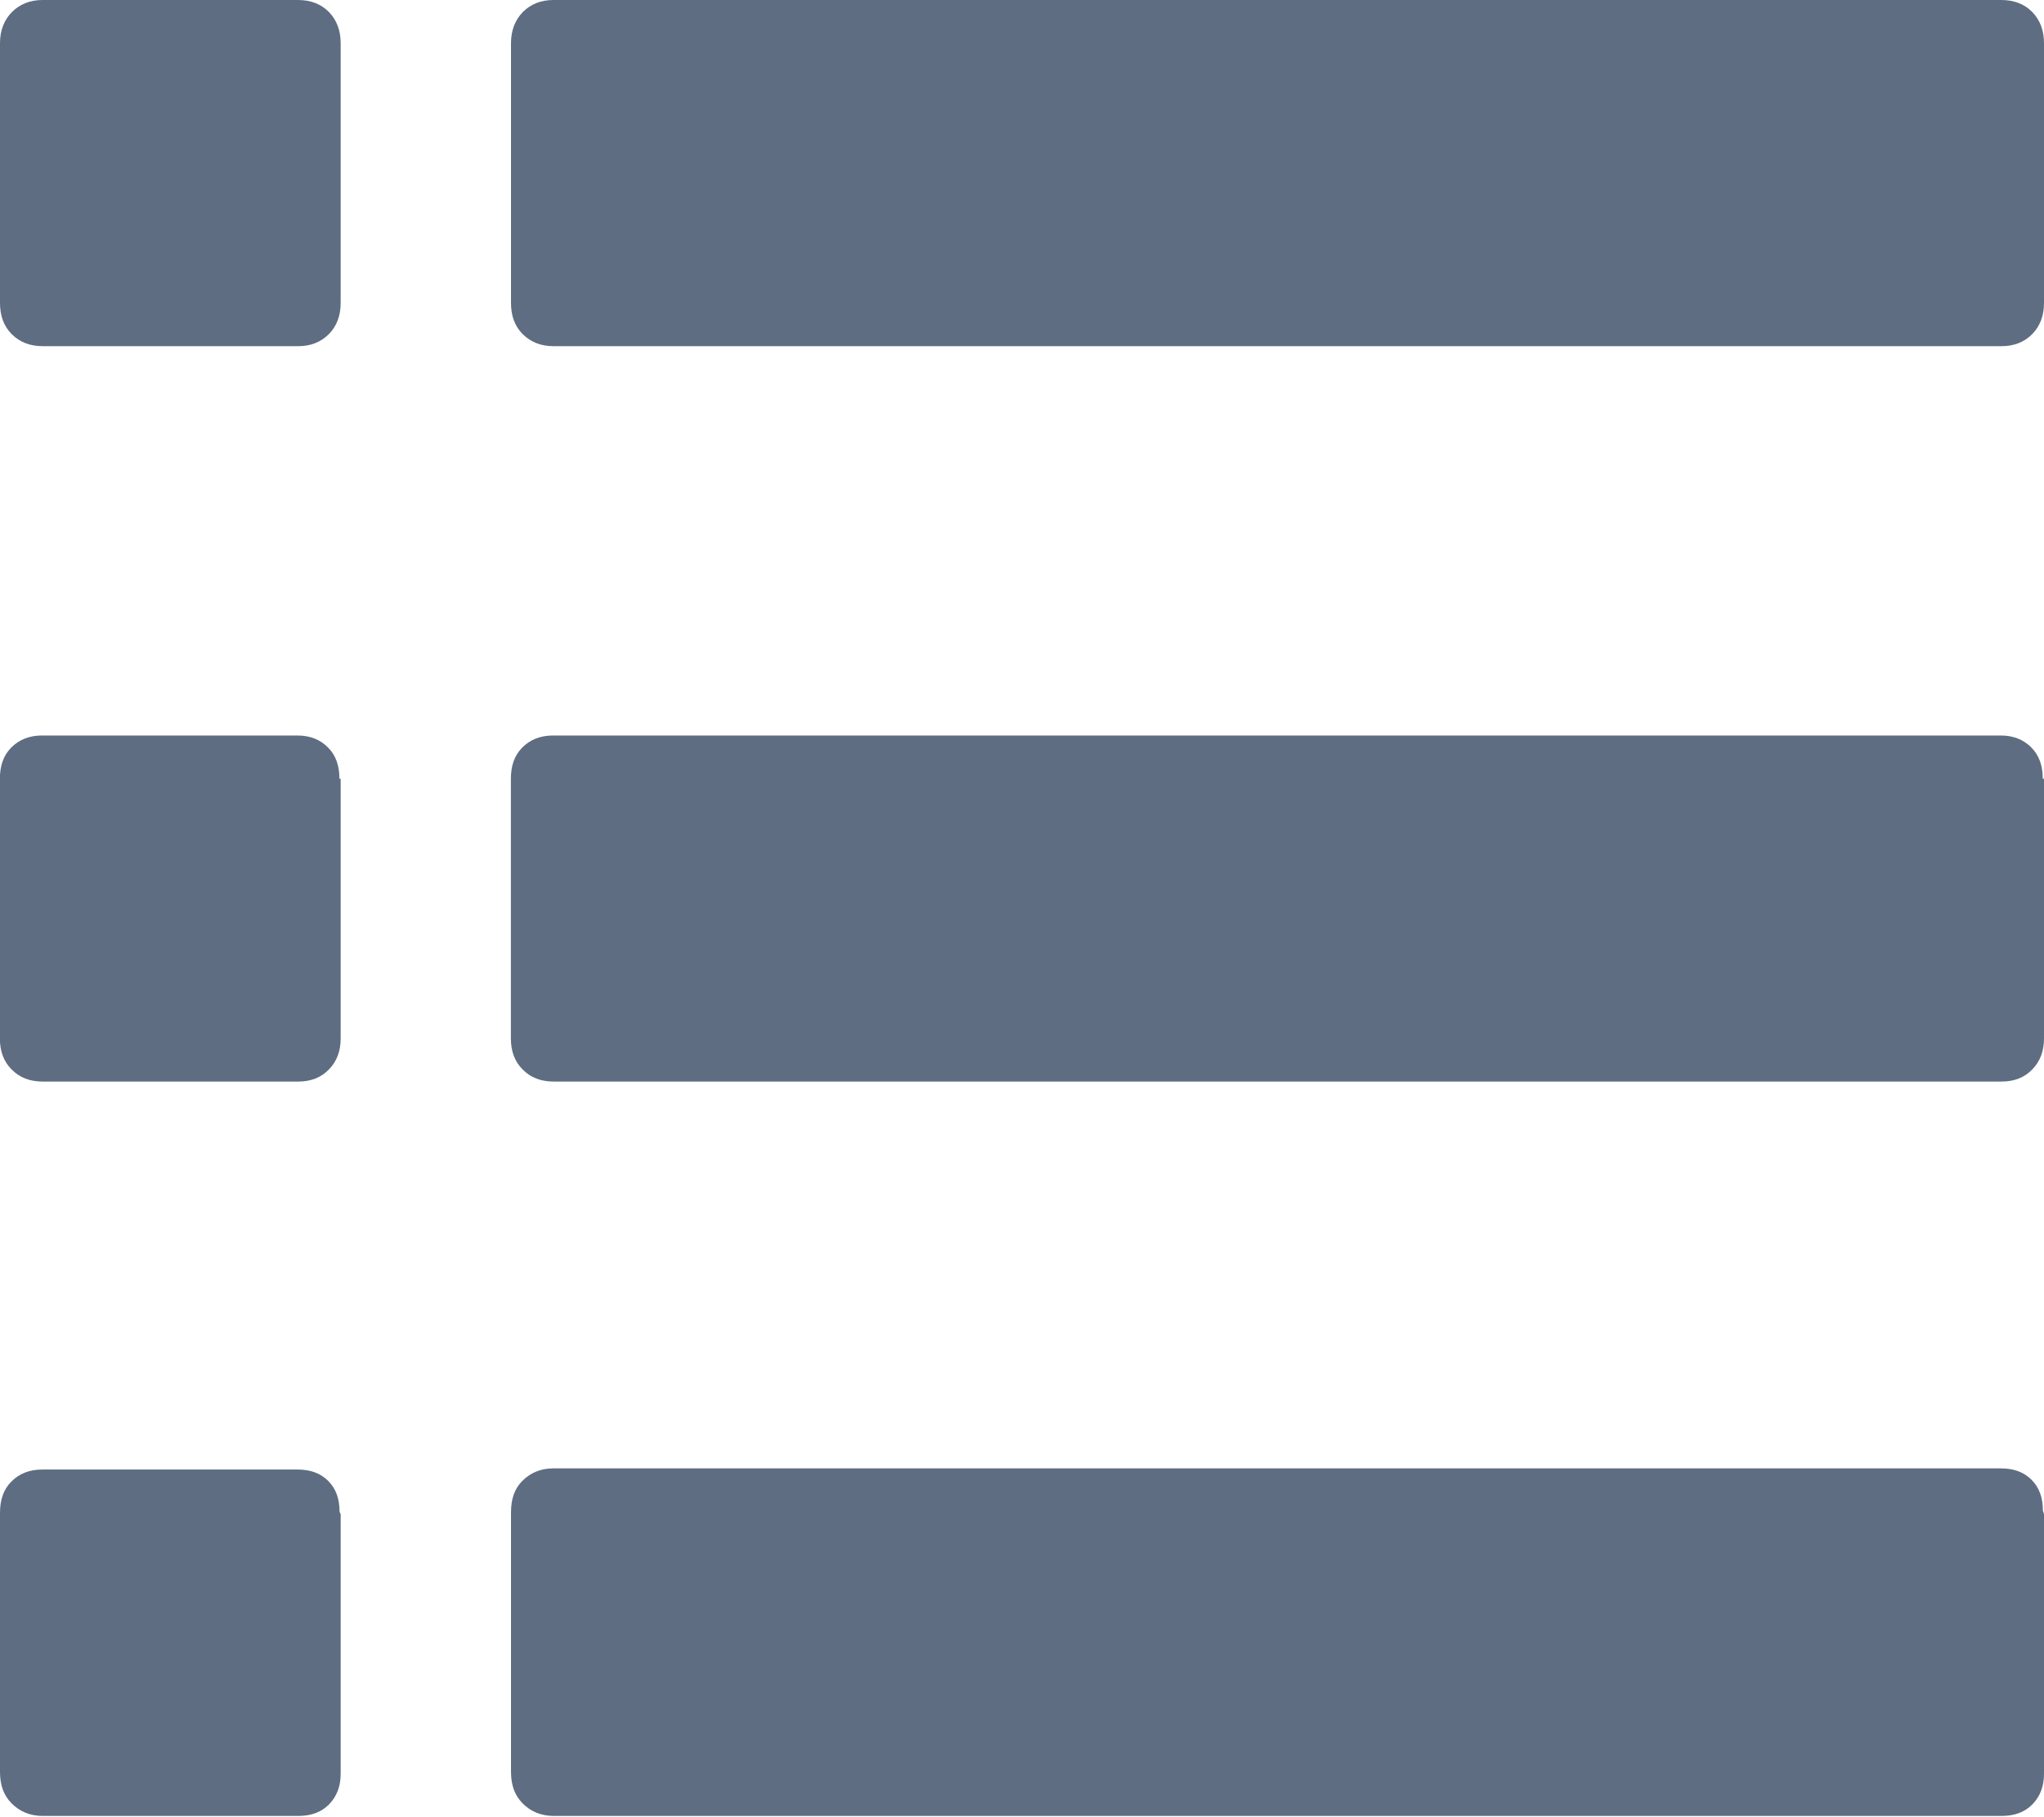 <svg xmlns="http://www.w3.org/2000/svg" width="18" height="16" viewBox="0 0 18 16"><path fill="#5E6D81" d="M3 .38v2.287c0 .113-.035.205-.104.275-.07.07-.16.106-.27.106H.376c-.113 0-.203-.036-.273-.106S0 2.78 0 2.667V.38C0 .27.035.178.104.107.174.037.264 0 .374 0h2.25c.112 0 .202.035.272.105C2.966.177 3 .27 3 .38zm0 6.477v2.286c0 .113-.035.204-.104.274-.07.072-.16.106-.27.106H.376c-.113 0-.203-.035-.273-.106-.07-.07-.104-.16-.104-.274V6.857c0-.112.03-.204.1-.275.07-.07.16-.106.27-.106h2.25c.11 0 .2.035.27.106.07.07.1.163.1.275zm0 6.476v2.286c0 .11-.035.2-.104.27-.07.07-.16.1-.27.1H.376c-.113 0-.203-.04-.273-.11S0 15.72 0 15.6v-2.28c0-.113.03-.205.1-.275.07-.07.16-.106.27-.106h2.25c.11 0 .2.03.27.1s.1.16.1.27zM18 .38v2.287c0 .113-.035.205-.104.275s-.16.106-.27.106H4.876c-.113 0-.203-.036-.273-.106S4.5 2.78 4.5 2.667V.38c0-.11.035-.203.104-.274.07-.07.16-.106.27-.106h12.75c.112 0 .202.035.272.105.07.072.104.164.104.276zm0 6.477v2.286c0 .113-.035.204-.104.274-.07.072-.16.106-.27.106H4.876c-.113 0-.203-.035-.273-.106-.07-.07-.104-.16-.104-.274V6.857c0-.112.03-.204.1-.275.07-.07.16-.106.27-.106h12.75c.11 0 .2.035.27.106s.1.163.1.275zm0 6.476v2.286c0 .11-.035.2-.104.27-.07.07-.16.1-.27.1H4.876c-.113 0-.203-.04-.273-.11s-.103-.16-.103-.28v-2.28c0-.12.03-.21.1-.28.07-.07.16-.11.27-.11h12.75c.11 0 .2.03.27.1s.1.16.1.27z"/></svg>
